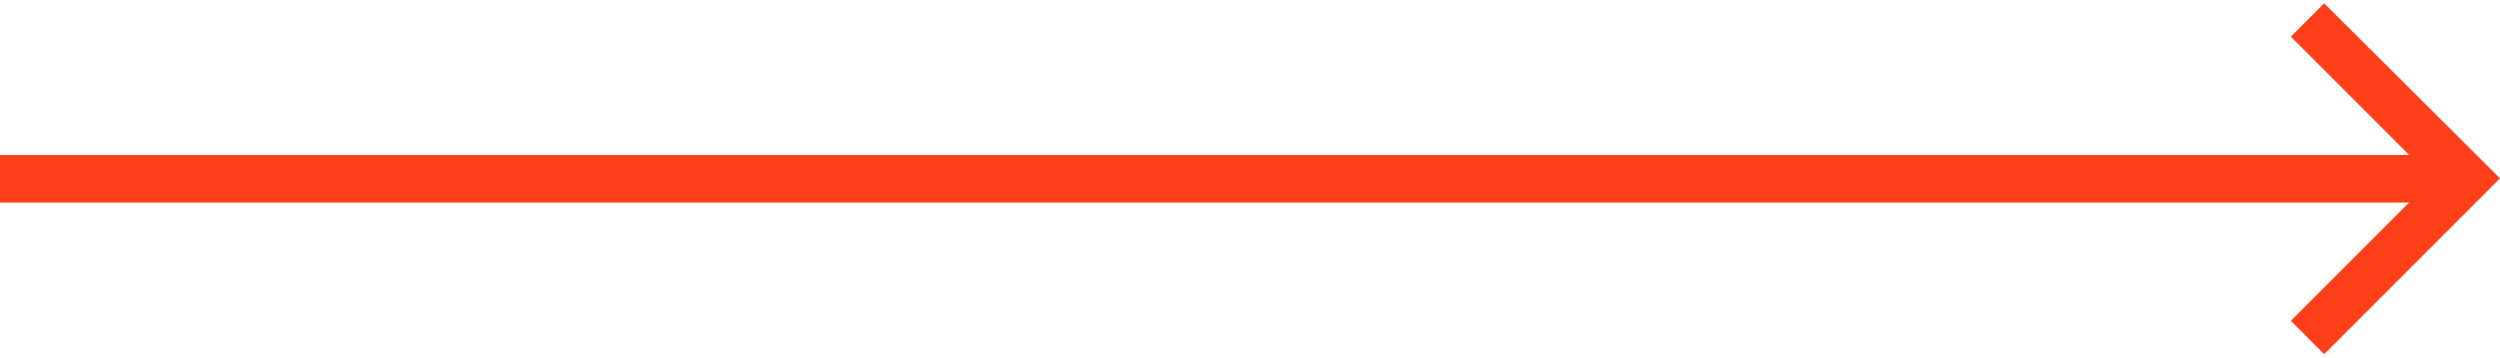 <?xml version="1.0" encoding="UTF-8"?>
<svg xmlns="http://www.w3.org/2000/svg" version="1.1" viewBox="0 0 300 43">
  <defs>
    <style>
      .cls-1 {
        fill: #ff3f1a;
      }
    </style>
  </defs>
  <!-- Generator: Adobe Illustrator 28.6.0, SVG Export Plug-In . SVG Version: 1.2.0 Build 709)  -->
  <g>
    <g id="Layer_1">
      <path class="cls-1" d="M278.9.4l-4,4,14.2,14.2H0v5.7h289.1l-14.2,14.2,4,4,21.1-21.1L278.9.4Z"/>
    </g>
  </g>
</svg>